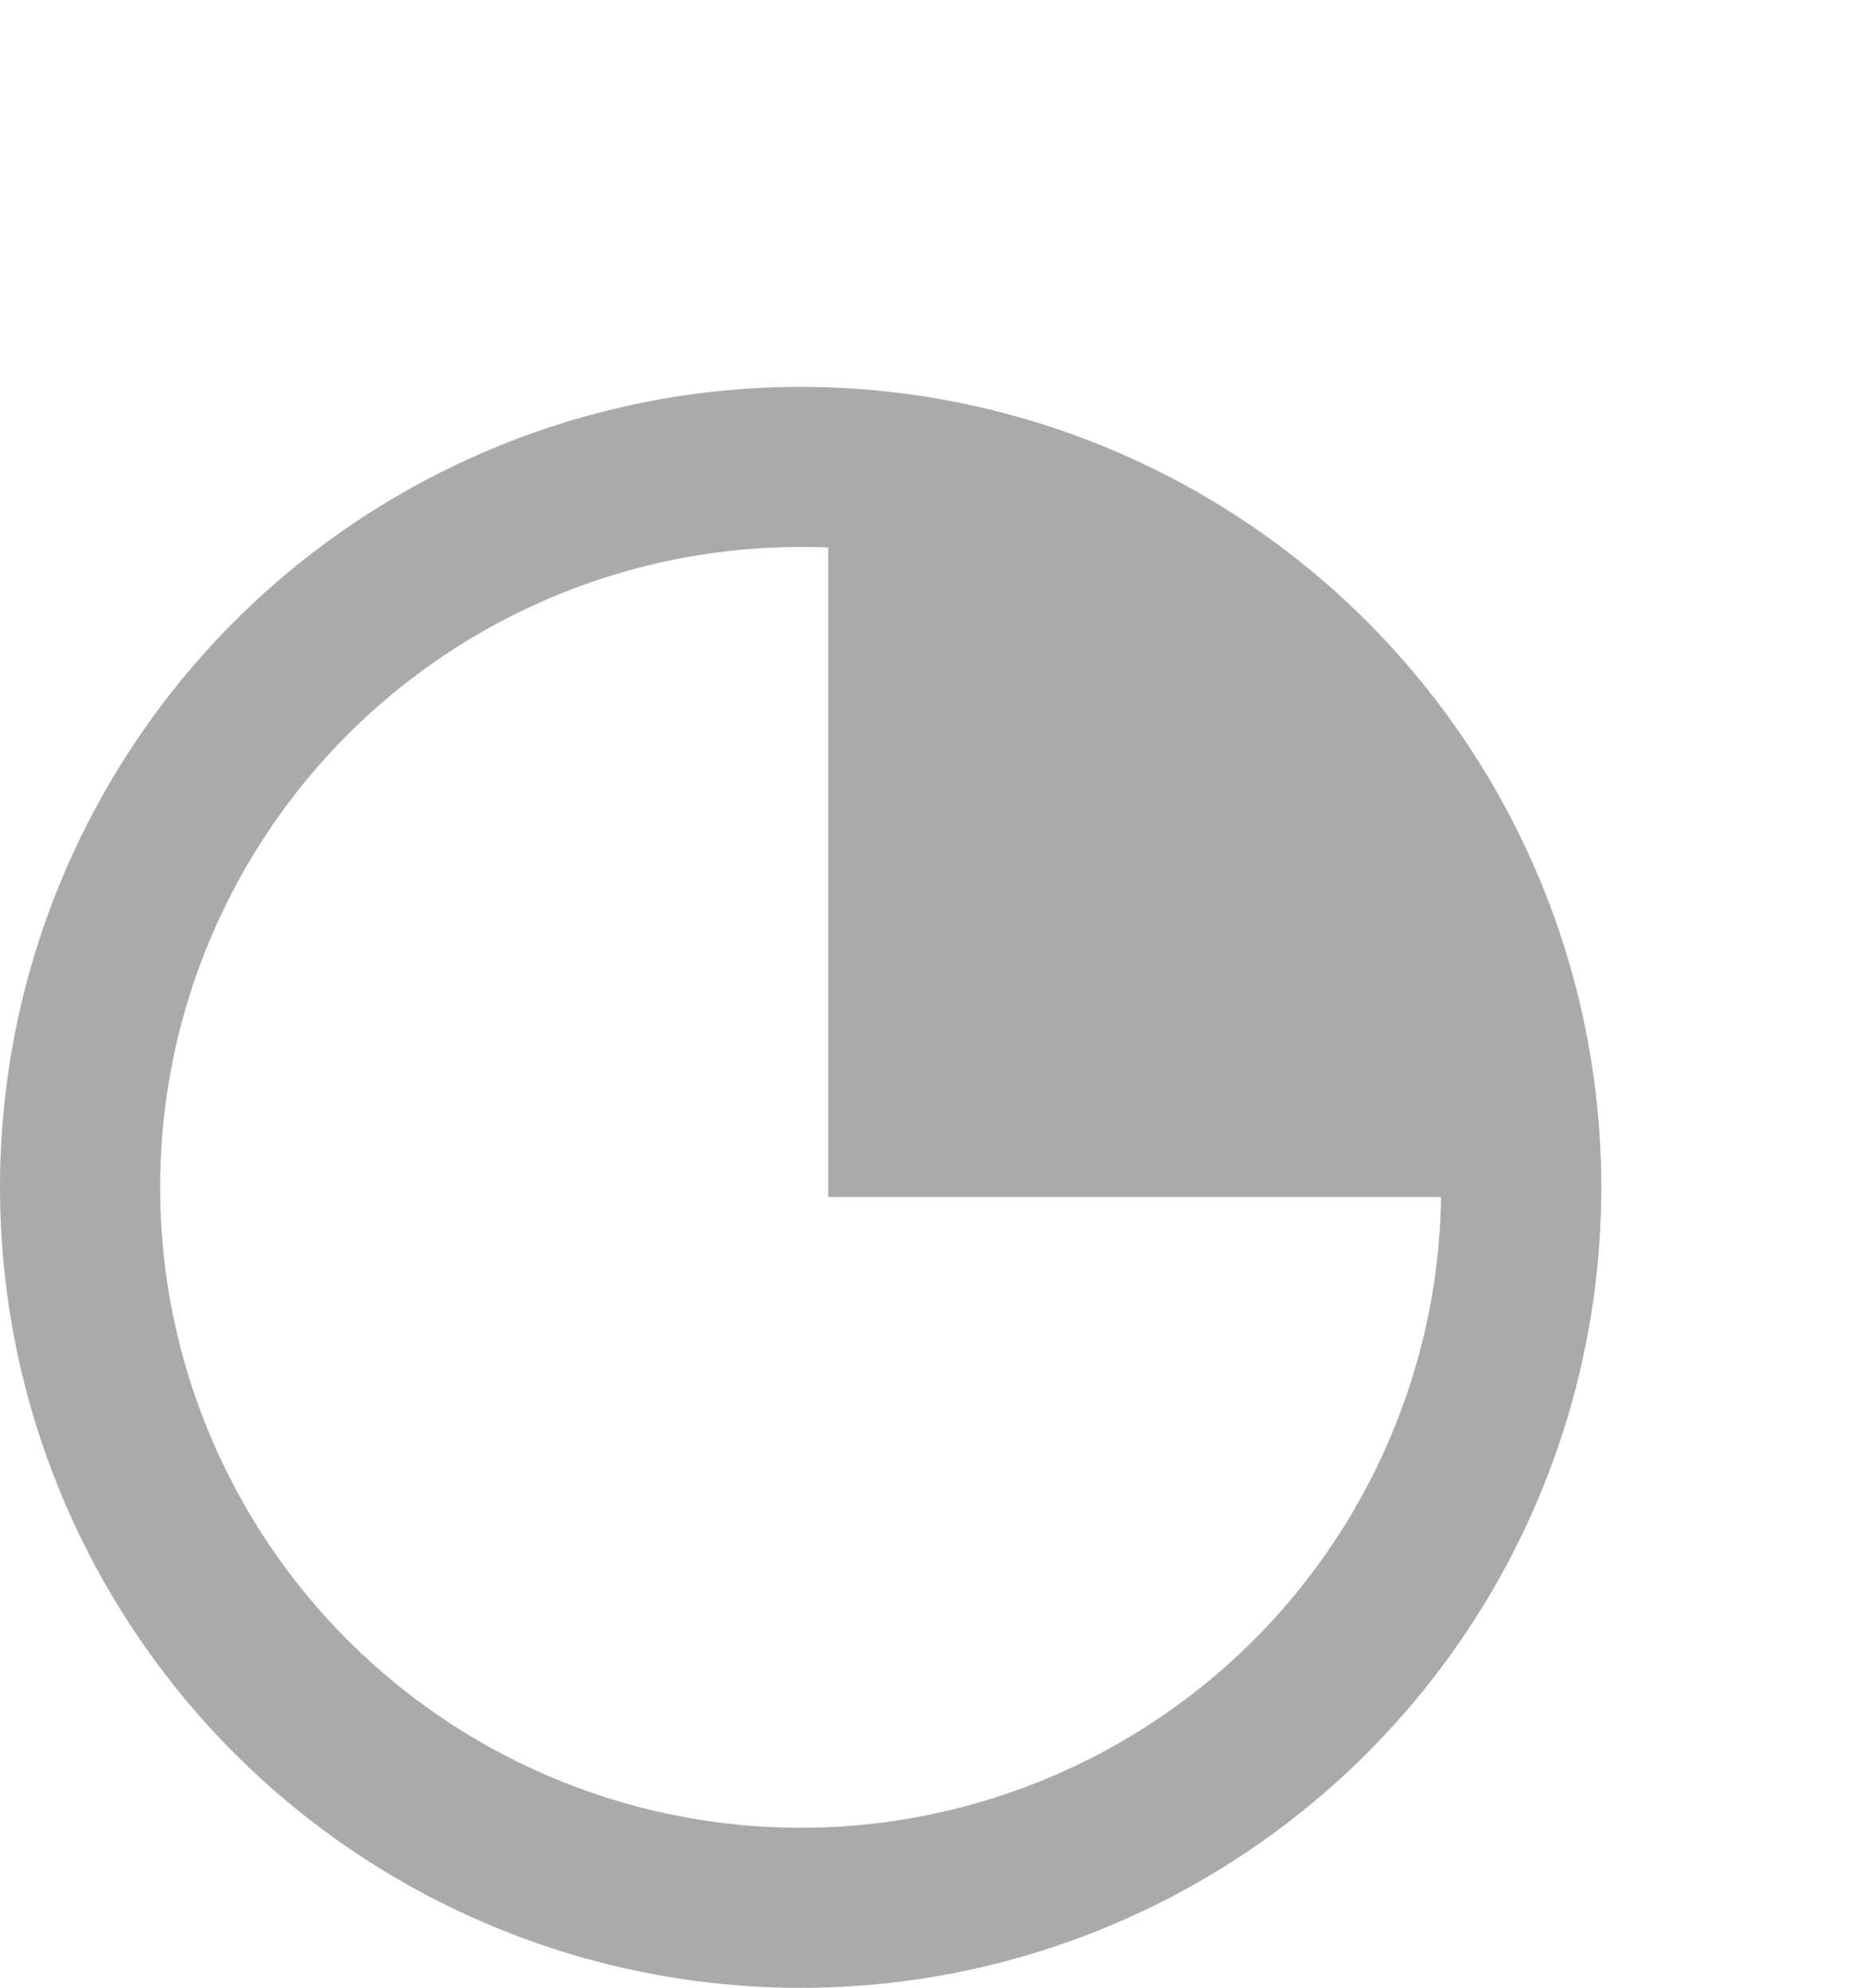 <svg xmlns="http://www.w3.org/2000/svg" xmlns:xlink="http://www.w3.org/1999/xlink" width="23.306" height="24.833" viewBox="0 0 23.306 24.833"><defs><style>.a{fill:#e54e29;}.b,.f{fill:none;}.b{stroke:#aaa;stroke-width:2px;}.c{clip-path:url(#a);}.d{fill:#aaa;}.e{stroke:none;}</style><clipPath id="a"><path class="a" d="M0,.078,12.962,15.032H0Z" transform="translate(388.344 748.089)"/></clipPath></defs><g transform="translate(-380 -746.167)"><g class="b" transform="translate(382 753)"><circle class="e" cx="8" cy="8" r="8"/><circle class="f" cx="8" cy="8" r="9"/></g><g class="c" transform="translate(2 -2)"><circle class="d" cx="8.352" cy="8.352" r="8.352" transform="translate(379.514 754.894)"/></g></g></svg>